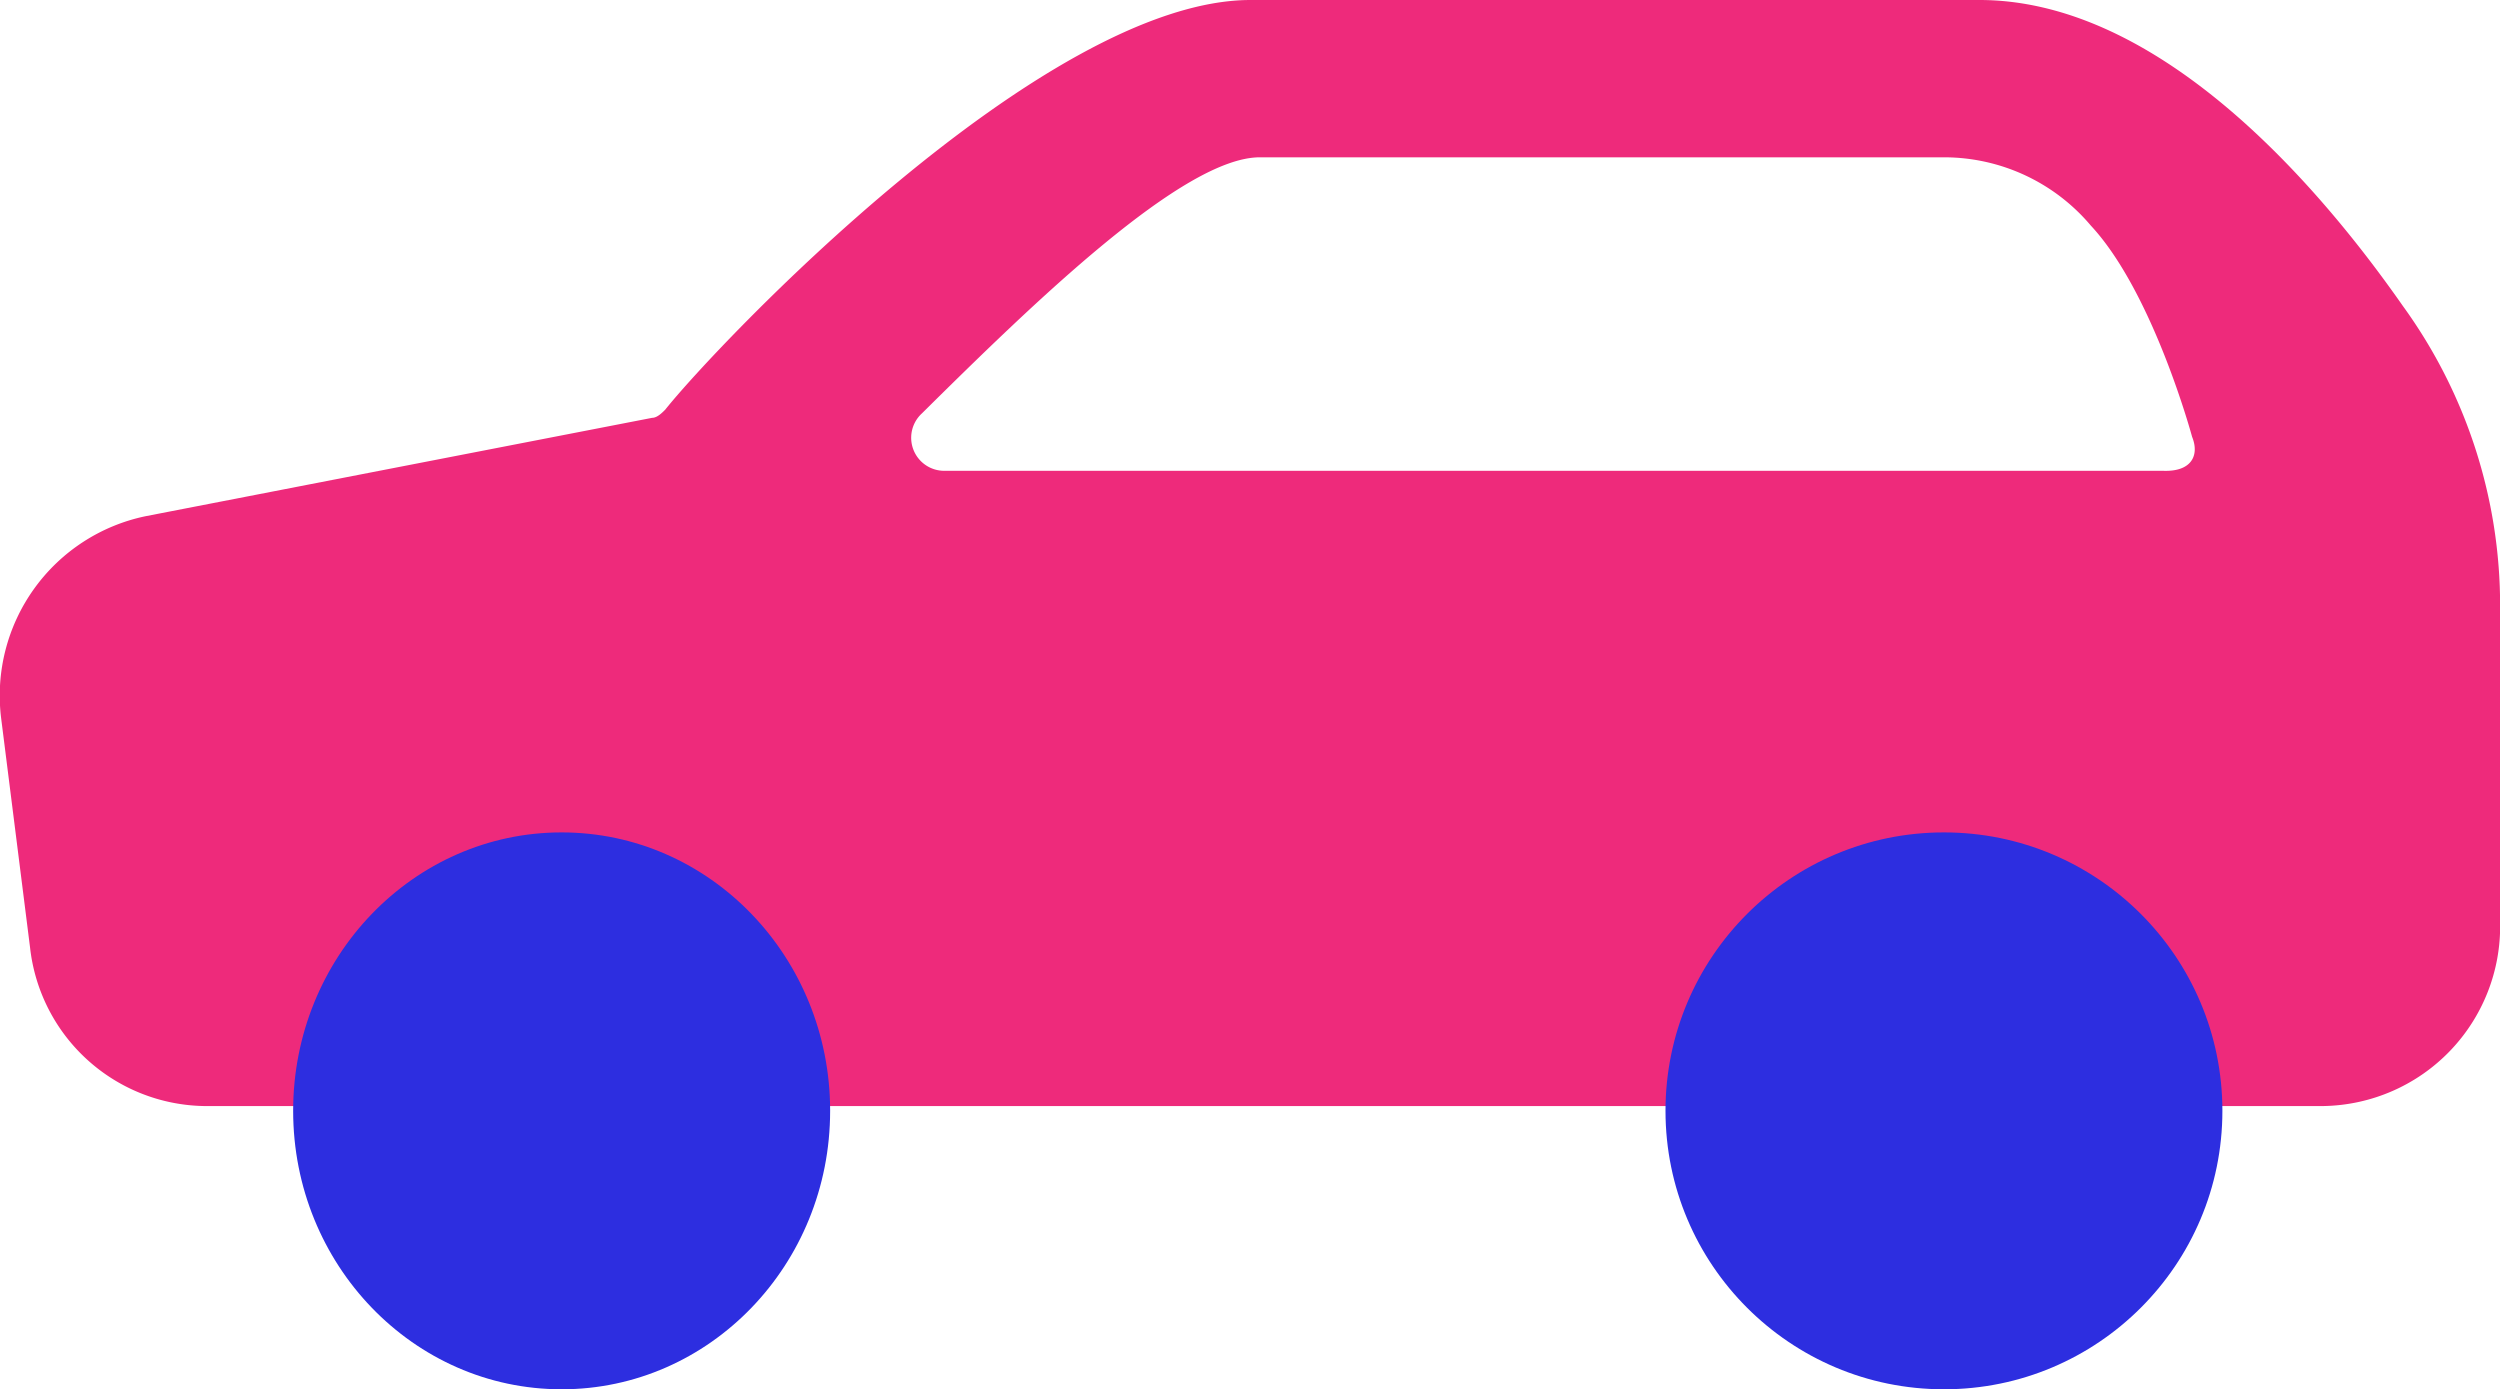 <svg xmlns="http://www.w3.org/2000/svg" width="89.425" height="49.695" viewBox="0 0 89.425 49.695">
  <g id="Group_588" data-name="Group 588" transform="translate(0 0)">
    <path id="car-2" d="M7.716,44.063l18.11-3.517c.188,0,.376-.2.47-.293C28.084,38.006,39.8,25.6,47.233,25.6H73.3c6.116,0,11.667,5.959,15.148,10.941a18.25,18.25,0,0,1,3.481,10.746V58.618a6.428,6.428,0,0,1-6.3,6.545H9.786A6.372,6.372,0,0,1,3.576,59.5L2.541,51.292A6.555,6.555,0,0,1,7.716,44.063ZM36.228,42.44H79.852c1.039.049,1.329-.551,1.06-1.213,0,0-1.394-5.166-3.625-7.56a6.869,6.869,0,0,0-5.232-2.44H47.564c-2.729,0-8.043,5.156-12.088,9.161A1.182,1.182,0,0,0,36.228,42.44Z" transform="translate(-2.5 -25.6)" fill="#ee2a7b"/>
    <ellipse id="Ellipse_92" data-name="Ellipse 92" cx="9.604" cy="9.96" rx="9.604" ry="9.96" transform="translate(10.486 29.775)" fill="#2d2ee0" style="mix-blend-mode: multiply;isolation: isolate"/>
    <ellipse id="Ellipse_93" data-name="Ellipse 93" cx="9.96" cy="9.96" rx="9.96" ry="9.96" transform="translate(59.575 29.775)" fill="#2d2ee0" style="mix-blend-mode: multiply;isolation: isolate"/>
  </g>
</svg>
